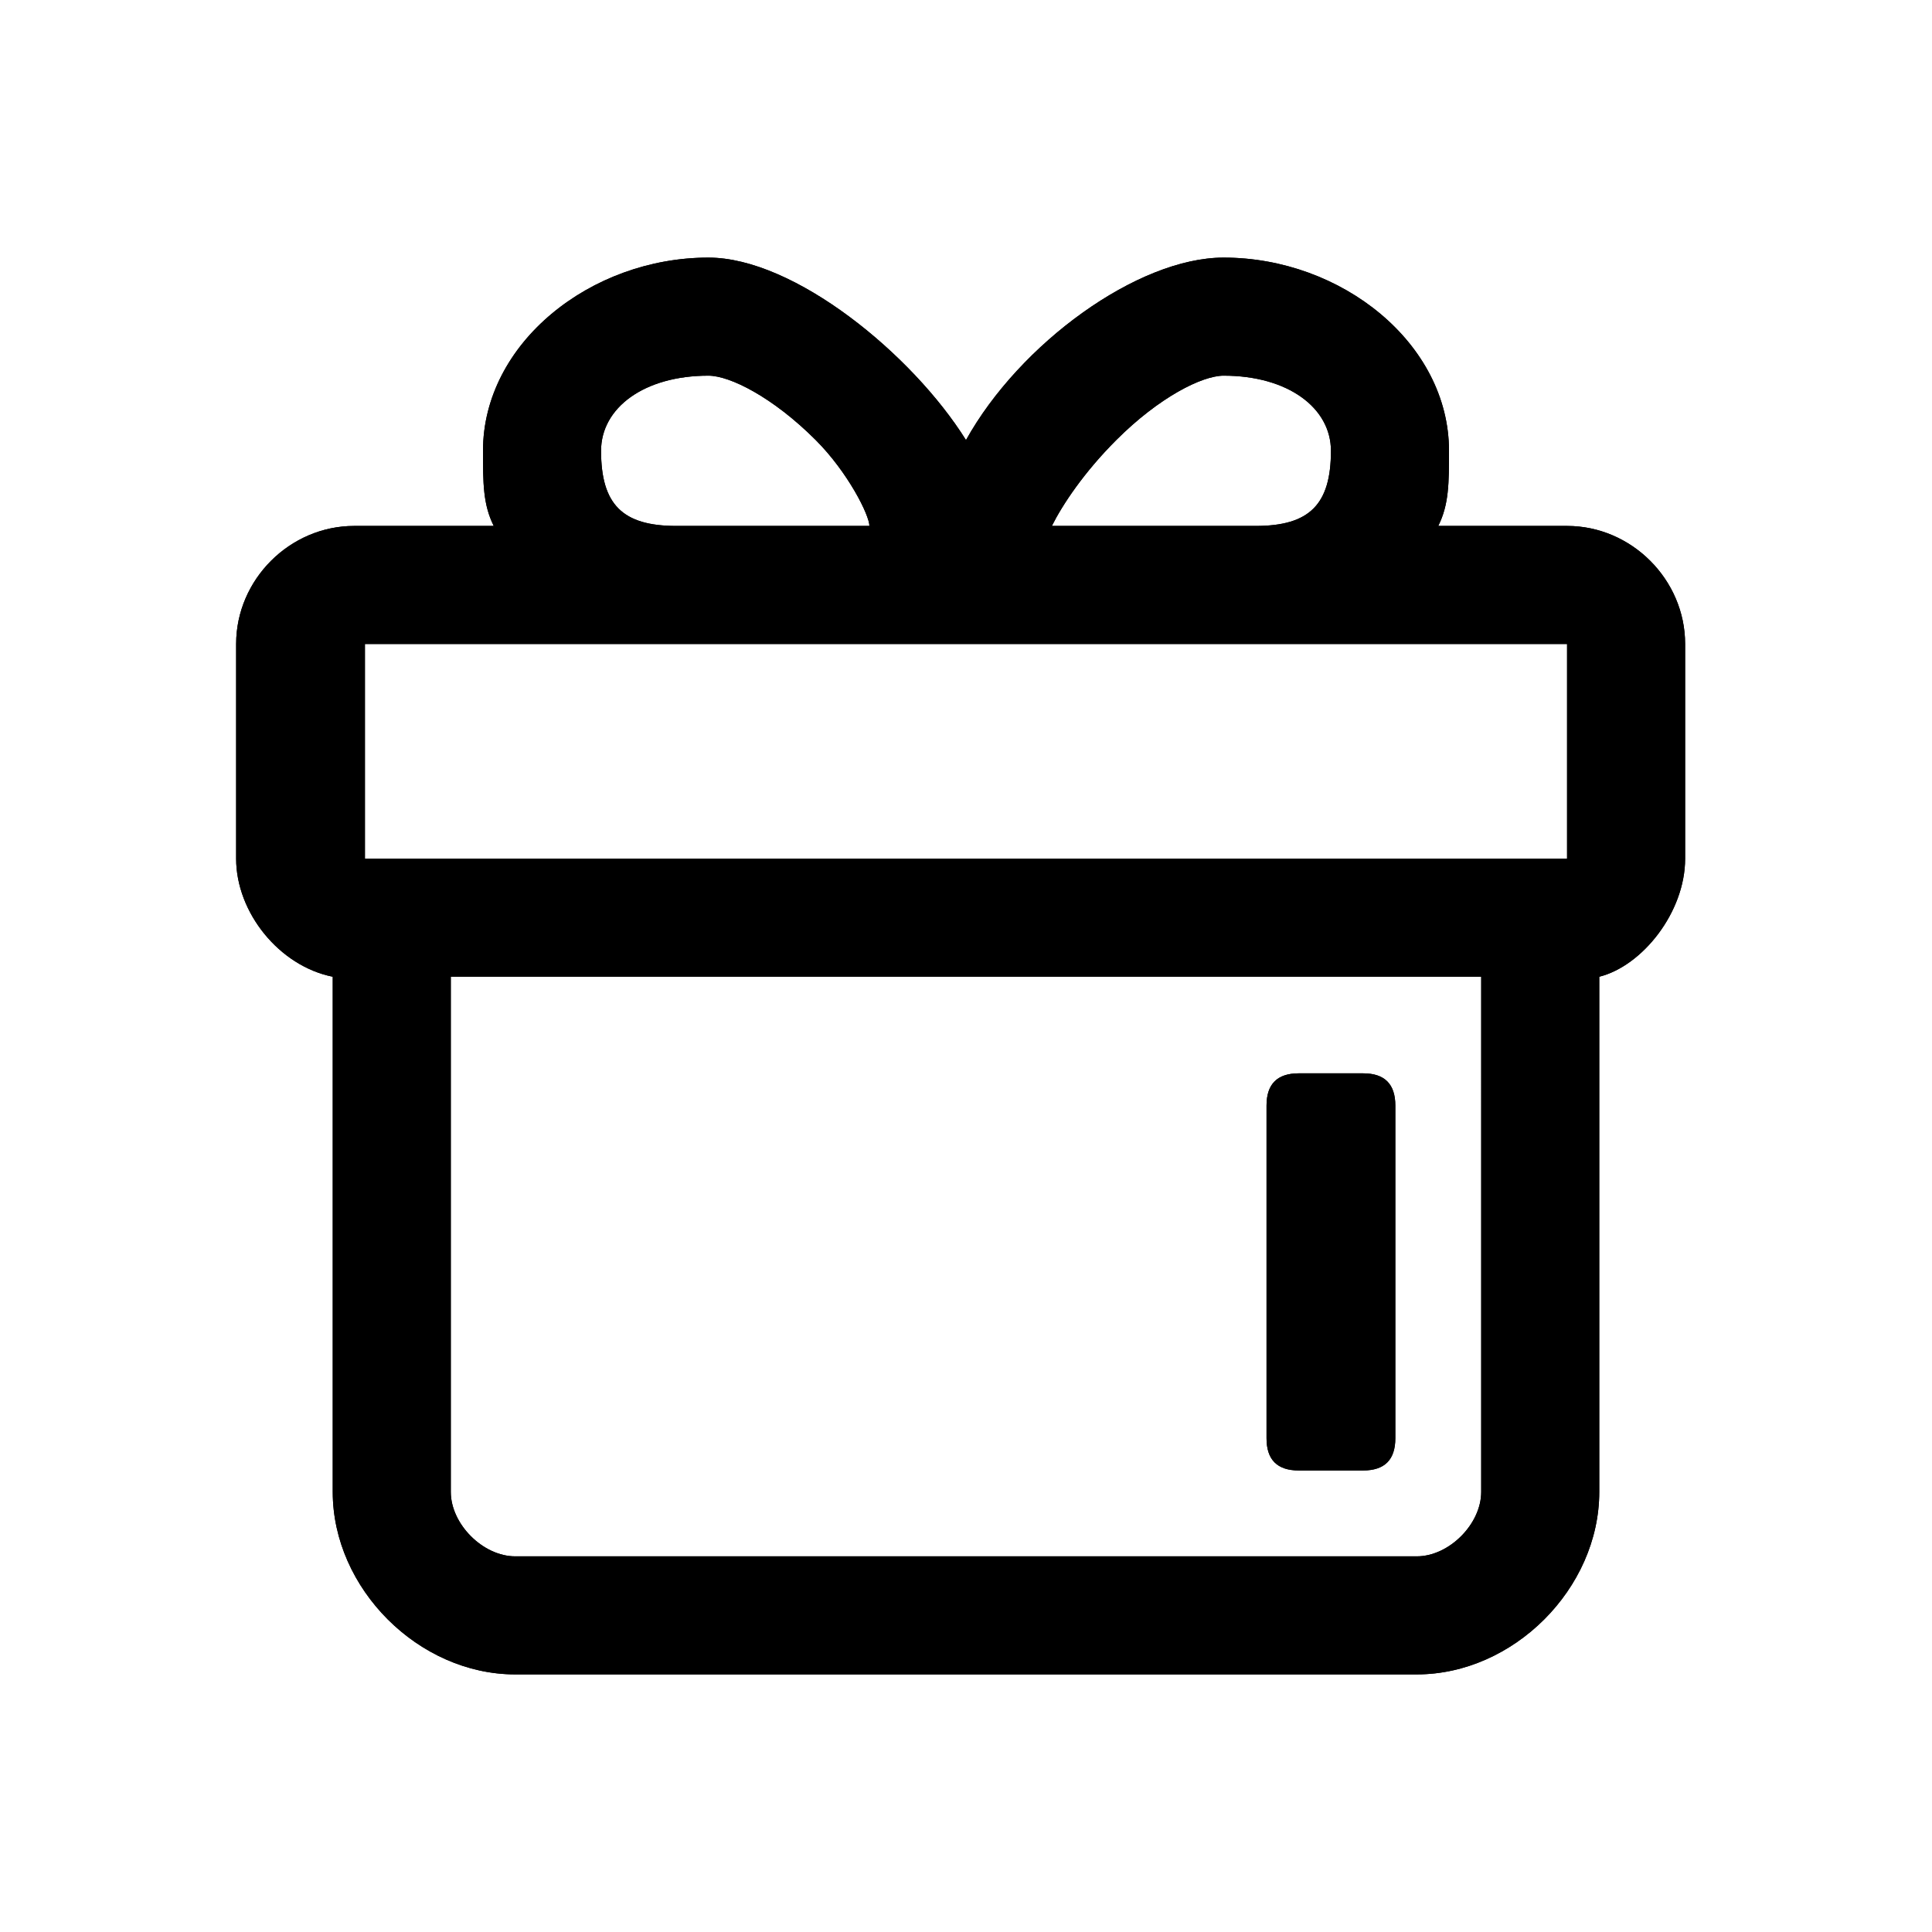 <?xml version="1.0" encoding="utf-8"?>
<!-- Generator: Adobe Illustrator 22.1.0, SVG Export Plug-In . SVG Version: 6.00 Build 0)  -->
<svg version="1.1" id="图层_1" xmlns="http://www.w3.org/2000/svg" xmlns:xlink="http://www.w3.org/1999/xlink" x="0px" y="0px"
	 viewBox="0 0 18 18" style="enable-background:new 0 0 18 18;" xml:space="preserve">
<style type="text/css">
	.st0{clip-path:url(#SVGID_2_);}
</style>
<g>
	<defs>
		<path id="SVGID_1_" d="M12.1,10h0.6c0.2,0,0.3,0.1,0.3,0.3v3.1c0,0.2-0.1,0.3-0.3,0.3h-0.6c-0.2,0-0.3-0.1-0.3-0.3v-3.1
			C11.8,10.1,11.9,10,12.1,10z M3.4,8h11.2V6H3.4V8z M13.8,9.1H4.2v4.8c0,0.3,0.3,0.6,0.6,0.6h8.4c0.3,0,0.6-0.3,0.6-0.6V9.1z
			 M11.7,4.9c0.5,0,0.7-0.2,0.7-0.7c0-0.4-0.4-0.7-1-0.7c-0.2,0-0.6,0.2-1,0.6c-0.3,0.3-0.5,0.6-0.6,0.8H11.7z M4.6,4.9
			C4.5,4.7,4.5,4.5,4.5,4.2c0-1,1-1.8,2.1-1.8c0.8,0,1.9,0.9,2.4,1.7c0.5-0.9,1.6-1.7,2.4-1.7c1.1,0,2.1,0.8,2.1,1.8
			c0,0.3,0,0.5-0.1,0.7h1.2c0.6,0,1.1,0.5,1.1,1.1v2c0,0.5-0.4,1-0.8,1.1v4.8c0,0.9-0.8,1.7-1.7,1.7H4.8c-0.9,0-1.7-0.8-1.7-1.7V9.1
			C2.6,9,2.2,8.5,2.2,8V6c0-0.6,0.5-1.1,1.1-1.1H4.6z M8.1,4.9C8.1,4.8,7.9,4.4,7.6,4.1c-0.4-0.4-0.8-0.6-1-0.6c-0.6,0-1,0.3-1,0.7
			c0,0.5,0.2,0.7,0.7,0.7H8.1z"/>
	</defs>
	<use xlink:href="#SVGID_1_"  style="overflow:visible;"/>
	<clipPath id="SVGID_2_">
		<use xlink:href="#SVGID_1_"  style="overflow:visible;"/>
	</clipPath>
	<g class="st0">
		<defs>
			<rect id="SVGID_3_" x="-1010" y="-847.1" width="1424" height="1785"/>
		</defs>
		<use xlink:href="#SVGID_3_"  style="overflow:visible;"/>
		<clipPath id="SVGID_4_">
			<use xlink:href="#SVGID_3_"  style="overflow:visible;"/>
		</clipPath>
	</g>
</g>
</svg>

